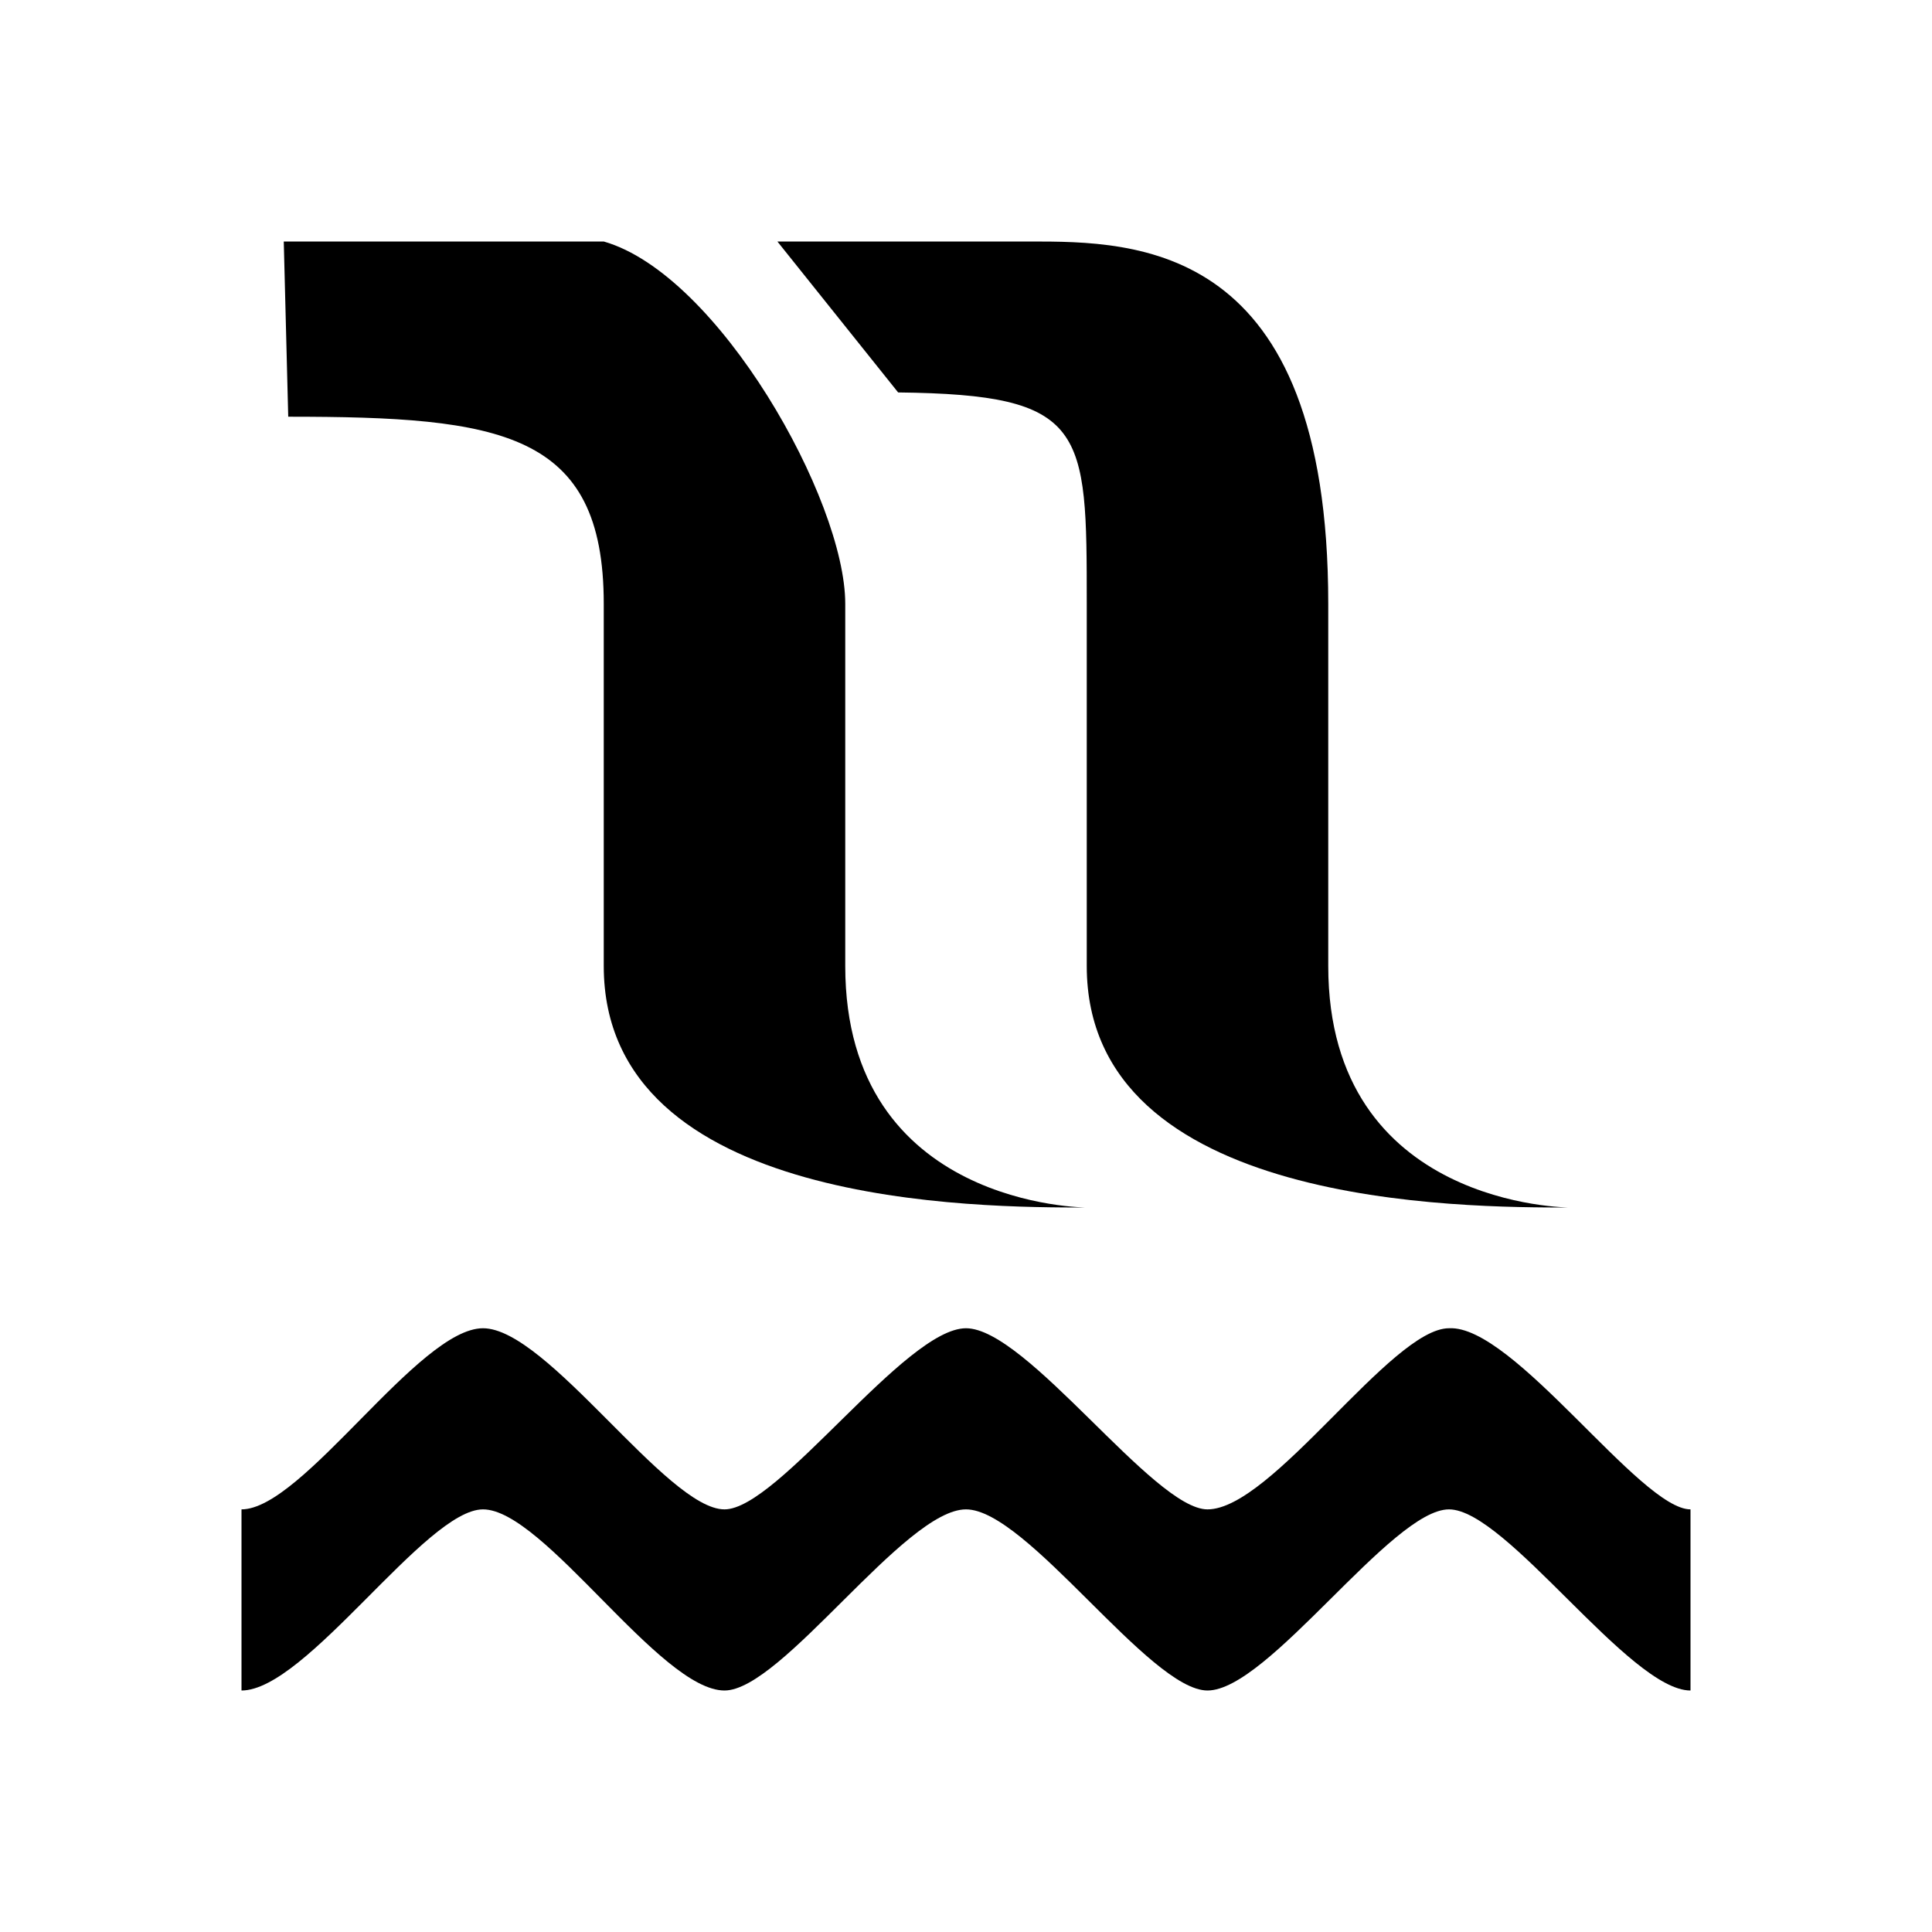 <?xml version="1.0" encoding="UTF-8" standalone="no"?>
<!-- Created with Inkscape (http://www.inkscape.org/) -->

<svg
   xmlns:dc="http://purl.org/dc/elements/1.1/"
   xmlns:cc="http://creativecommons.org/ns#"
   xmlns:rdf="http://www.w3.org/1999/02/22-rdf-syntax-ns#"
   xmlns:svg="http://www.w3.org/2000/svg"
   xmlns="http://www.w3.org/2000/svg"
   xmlns:sodipodi="http://sodipodi.sourceforge.net/DTD/sodipodi-0.dtd"
   xmlns:inkscape="http://www.inkscape.org/namespaces/inkscape"
   version="1.1"
   width="100%"
   height="100%"
   viewBox="0 0 16 16"
   id="svg2"
   inkscape:version="0.48.5 r10040"
   sodipodi:docname="waterfall.16-2.svg">
  <sodipodi:namedview
     pagecolor="#ffffff"
     bordercolor="#666666"
     borderopacity="1"
     objecttolerance="10"
     gridtolerance="10"
     guidetolerance="10"
     inkscape:pageopacity="0"
     inkscape:pageshadow="2"
     inkscape:window-width="1871"
     inkscape:window-height="1056"
     id="namedview9"
     showgrid="true"
     inkscape:zoom="54.8125"
     inkscape:cx="8"
     inkscape:cy="8.7297605"
     inkscape:window-x="49"
     inkscape:window-y="24"
     inkscape:window-maximized="1"
     inkscape:current-layer="svg2">
    <inkscape:grid
       type="xygrid"
       id="grid3005" />
  </sodipodi:namedview>
  <defs
     id="defs6" />
  <rect
     width="16"
     height="16"
     x="0"
     y="0"
     id="canvas"
     style="fill:none;stroke:none;visibility:hidden" />
  <path
     id="waterfall"
     style="color:#000000;fill:#000000;fill-opacity:1;fill-rule:nonzero;stroke-width:2;marker:none;visibility:visible;display:inline;overflow:visible;enable-background:accumulate"
     d="M 4,11 C 3.466,11 2.508,12.5 2,12.5 L 2,14 c 0.537,0 1.525,-1.5 2,-1.5 0.504,0 1.466,1.5 2,1.5 0.476,0 1.492,-1.5 2,-1.5 0.504,0 1.522,1.5 2,1.5 0.504,0 1.525,-1.5 2,-1.5 0.475,0 1.496,1.5 2,1.5 l 0,-1.5 c -0.415,0 -1.466,-1.53 -2,-1.5 -0.478,0 -1.465,1.5 -2,1.5 C 9.555,12.5 8.504,11 8,11 7.496,11 6.446,12.5 6,12.5 5.524,12.5 4.534,11 4,11 z M 2.35,2 2.387,3.451 C 4.149,3.451 5,3.575 5,5 l 0,3 c 0,2 3.117,2 4,2 0,0 -2,0 -2,-2 L 7,5 C 7,4.139 5.949,2.271 5,2 l 1.438,0 1,1.25 C 9,3.268 9,3.55 9,5 l 0,3 c 0,2 3.117,2 4,2 0,0 -2,0 -2,-2 L 11,5 C 11,2 9.411,2 8.528,2 z"
     inkscape:connector-curvature="0"
     sodipodi:nodetypes="sccssssscccsssscccscsscccsscsssc" />
</svg>
